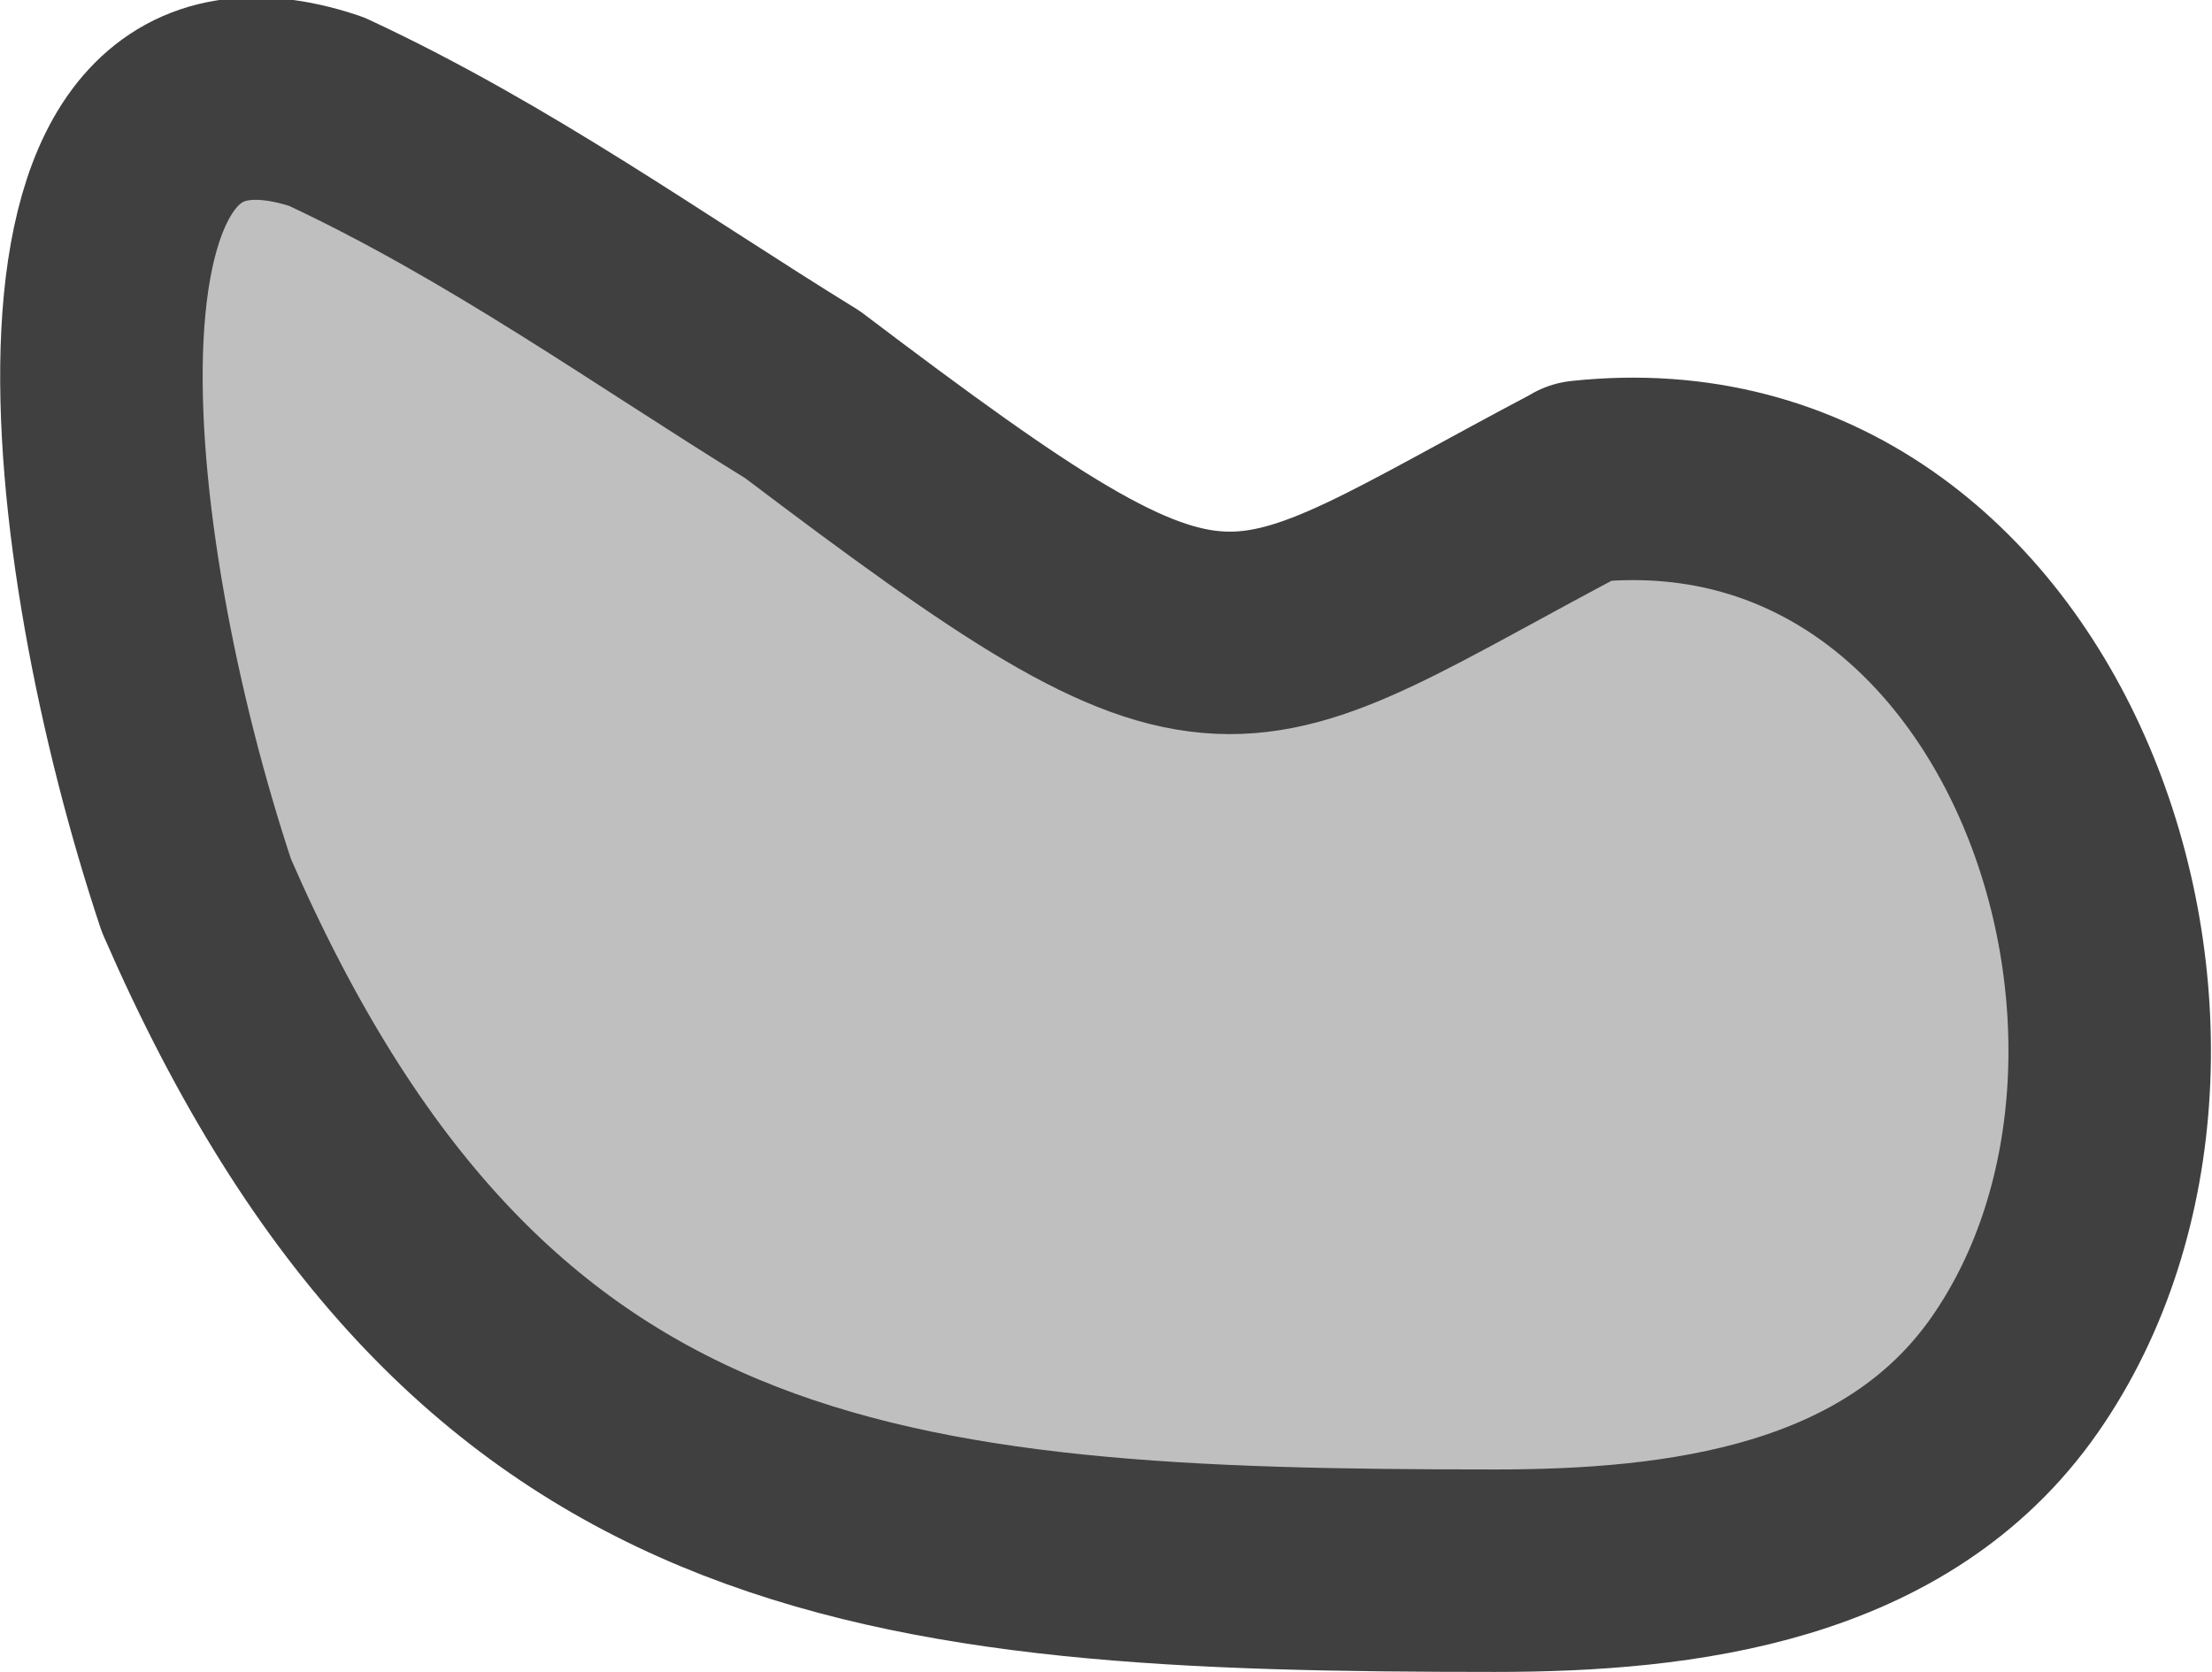 <?xml version="1.0" encoding="UTF-8" standalone="no"?>
<!-- Created with Inkscape (http://www.inkscape.org/) -->

<svg
   width="38.232"
   height="28.902"
   viewBox="0 0 10.115 7.647"
   version="1.1"
   id="svg1"
   inkscape:version="1.3.2 (091e20e, 2023-11-25, custom)"
   sodipodi:docname="tent_ceiling_particle_3.svg"
   xmlns:inkscape="http://www.inkscape.org/namespaces/inkscape"
   xmlns:sodipodi="http://sodipodi.sourceforge.net/DTD/sodipodi-0.dtd"
   xmlns="http://www.w3.org/2000/svg"
   xmlns:svg="http://www.w3.org/2000/svg">
  <sodipodi:namedview
     id="namedview1"
     pagecolor="#ffffff"
     bordercolor="#000000"
     borderopacity="0.25"
     inkscape:showpageshadow="2"
     inkscape:pageopacity="0.0"
     inkscape:pagecheckerboard="0"
     inkscape:deskcolor="#d1d1d1"
     inkscape:document-units="mm"
     inkscape:zoom="0.71713664"
     inkscape:cx="-92.729887"
     inkscape:cy="-94.124321"
     inkscape:window-width="1920"
     inkscape:window-height="1001"
     inkscape:window-x="-9"
     inkscape:window-y="-9"
     inkscape:window-maximized="1"
     inkscape:current-layer="layer1" />
  <defs
     id="defs1" />
  <g
     inkscape:label="Στρώση 1"
     inkscape:groupmode="layer"
     id="layer1"
     transform="translate(-129.381,-173.302)">
    <path
       style="fill:#bfbfbf;fill-opacity:1;stroke:#404040;stroke-width:0.926;stroke-linecap:round;stroke-linejoin:round;stroke-dasharray:none;stroke-opacity:1;stop-color:#000000"
       d="m 136.615,175.505 c 2.086,-0.224 3.034,2.569 1.98,4.084 -0.541,0.777 -1.526,0.897 -2.376,0.897 -2.808,0 -4.668,-0.162 -5.94,-3.088 -0.53,-1.591 -0.814,-4.058 0.594,-3.586 0.792,0.369 1.478,0.864 2.178,1.295 1.985,1.503 1.917,1.267 3.564,0.399 z"
       id="path39533"
       sodipodi:nodetypes="csscccc" />
  </g>
</svg>
